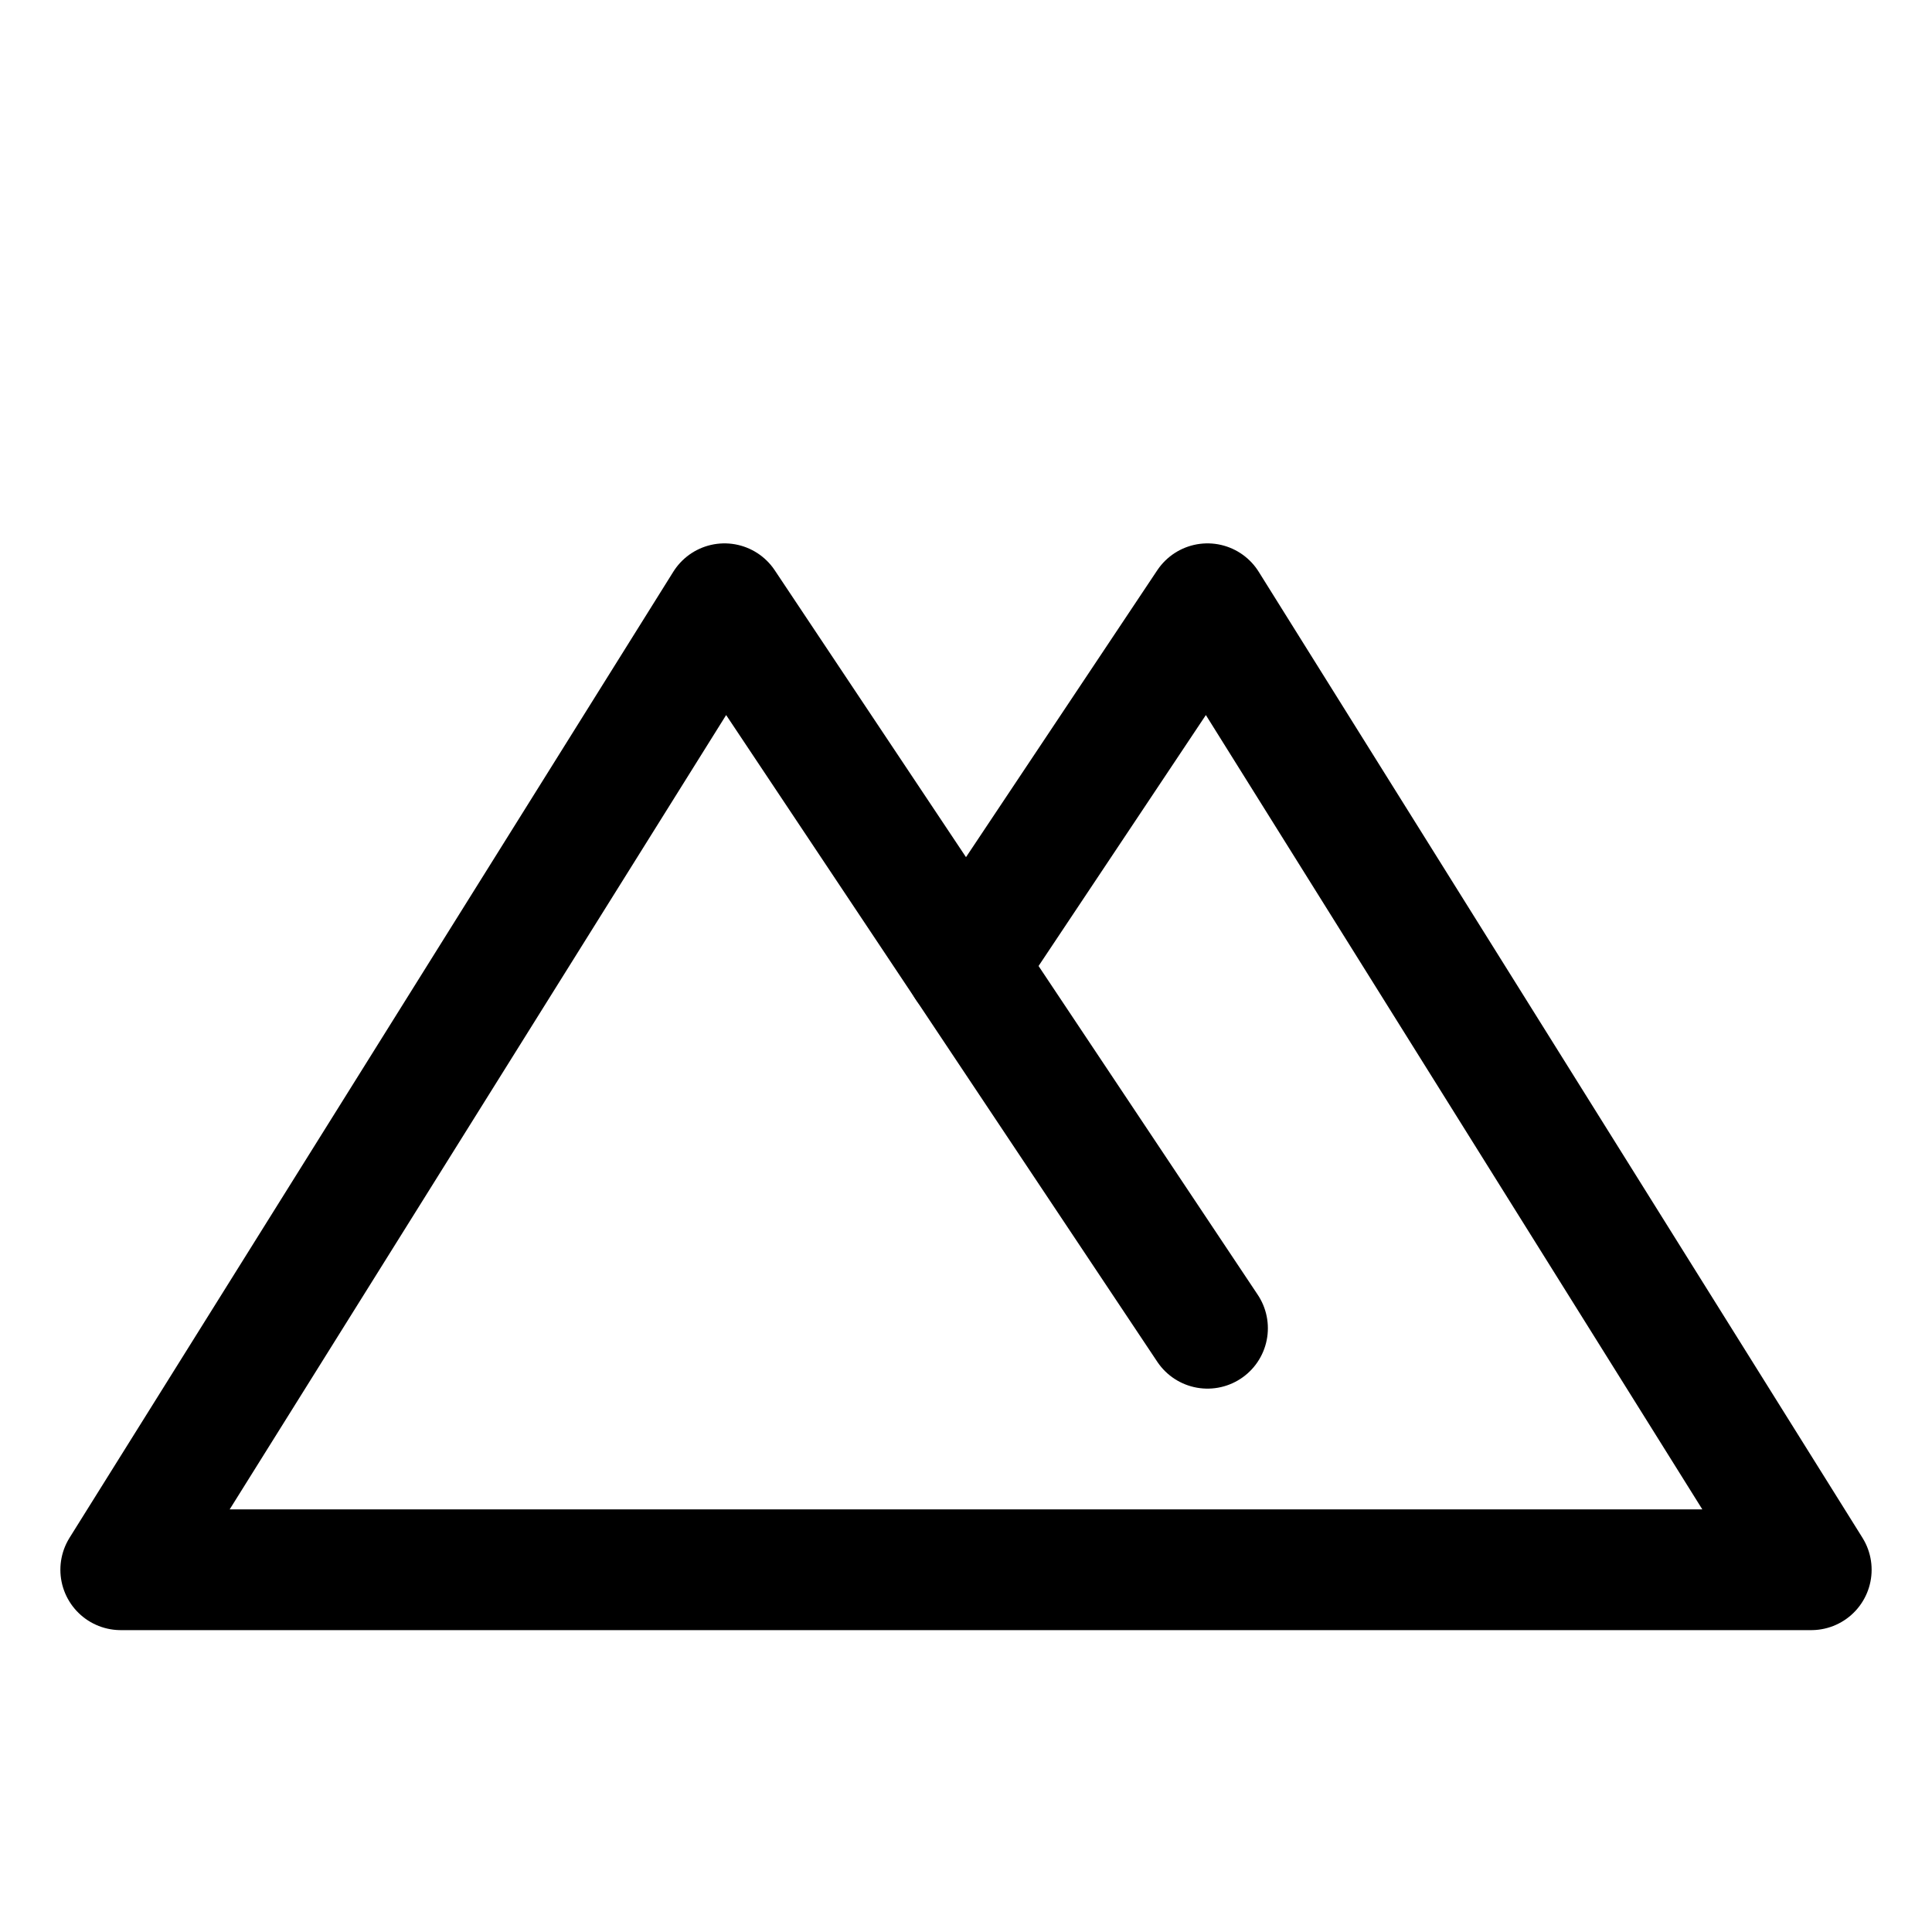 <svg xmlns="http://www.w3.org/2000/svg" viewBox="0 0 64 64" width="64" height="64" fill="none" stroke="currentColor" stroke-width="4" stroke-linecap="round" stroke-linejoin="round">
    <path d="M4 52L24 20l8 12l8-12l20 32H4z" fill="none"/>
    <path d="M32 32l8 12" />
</svg>
